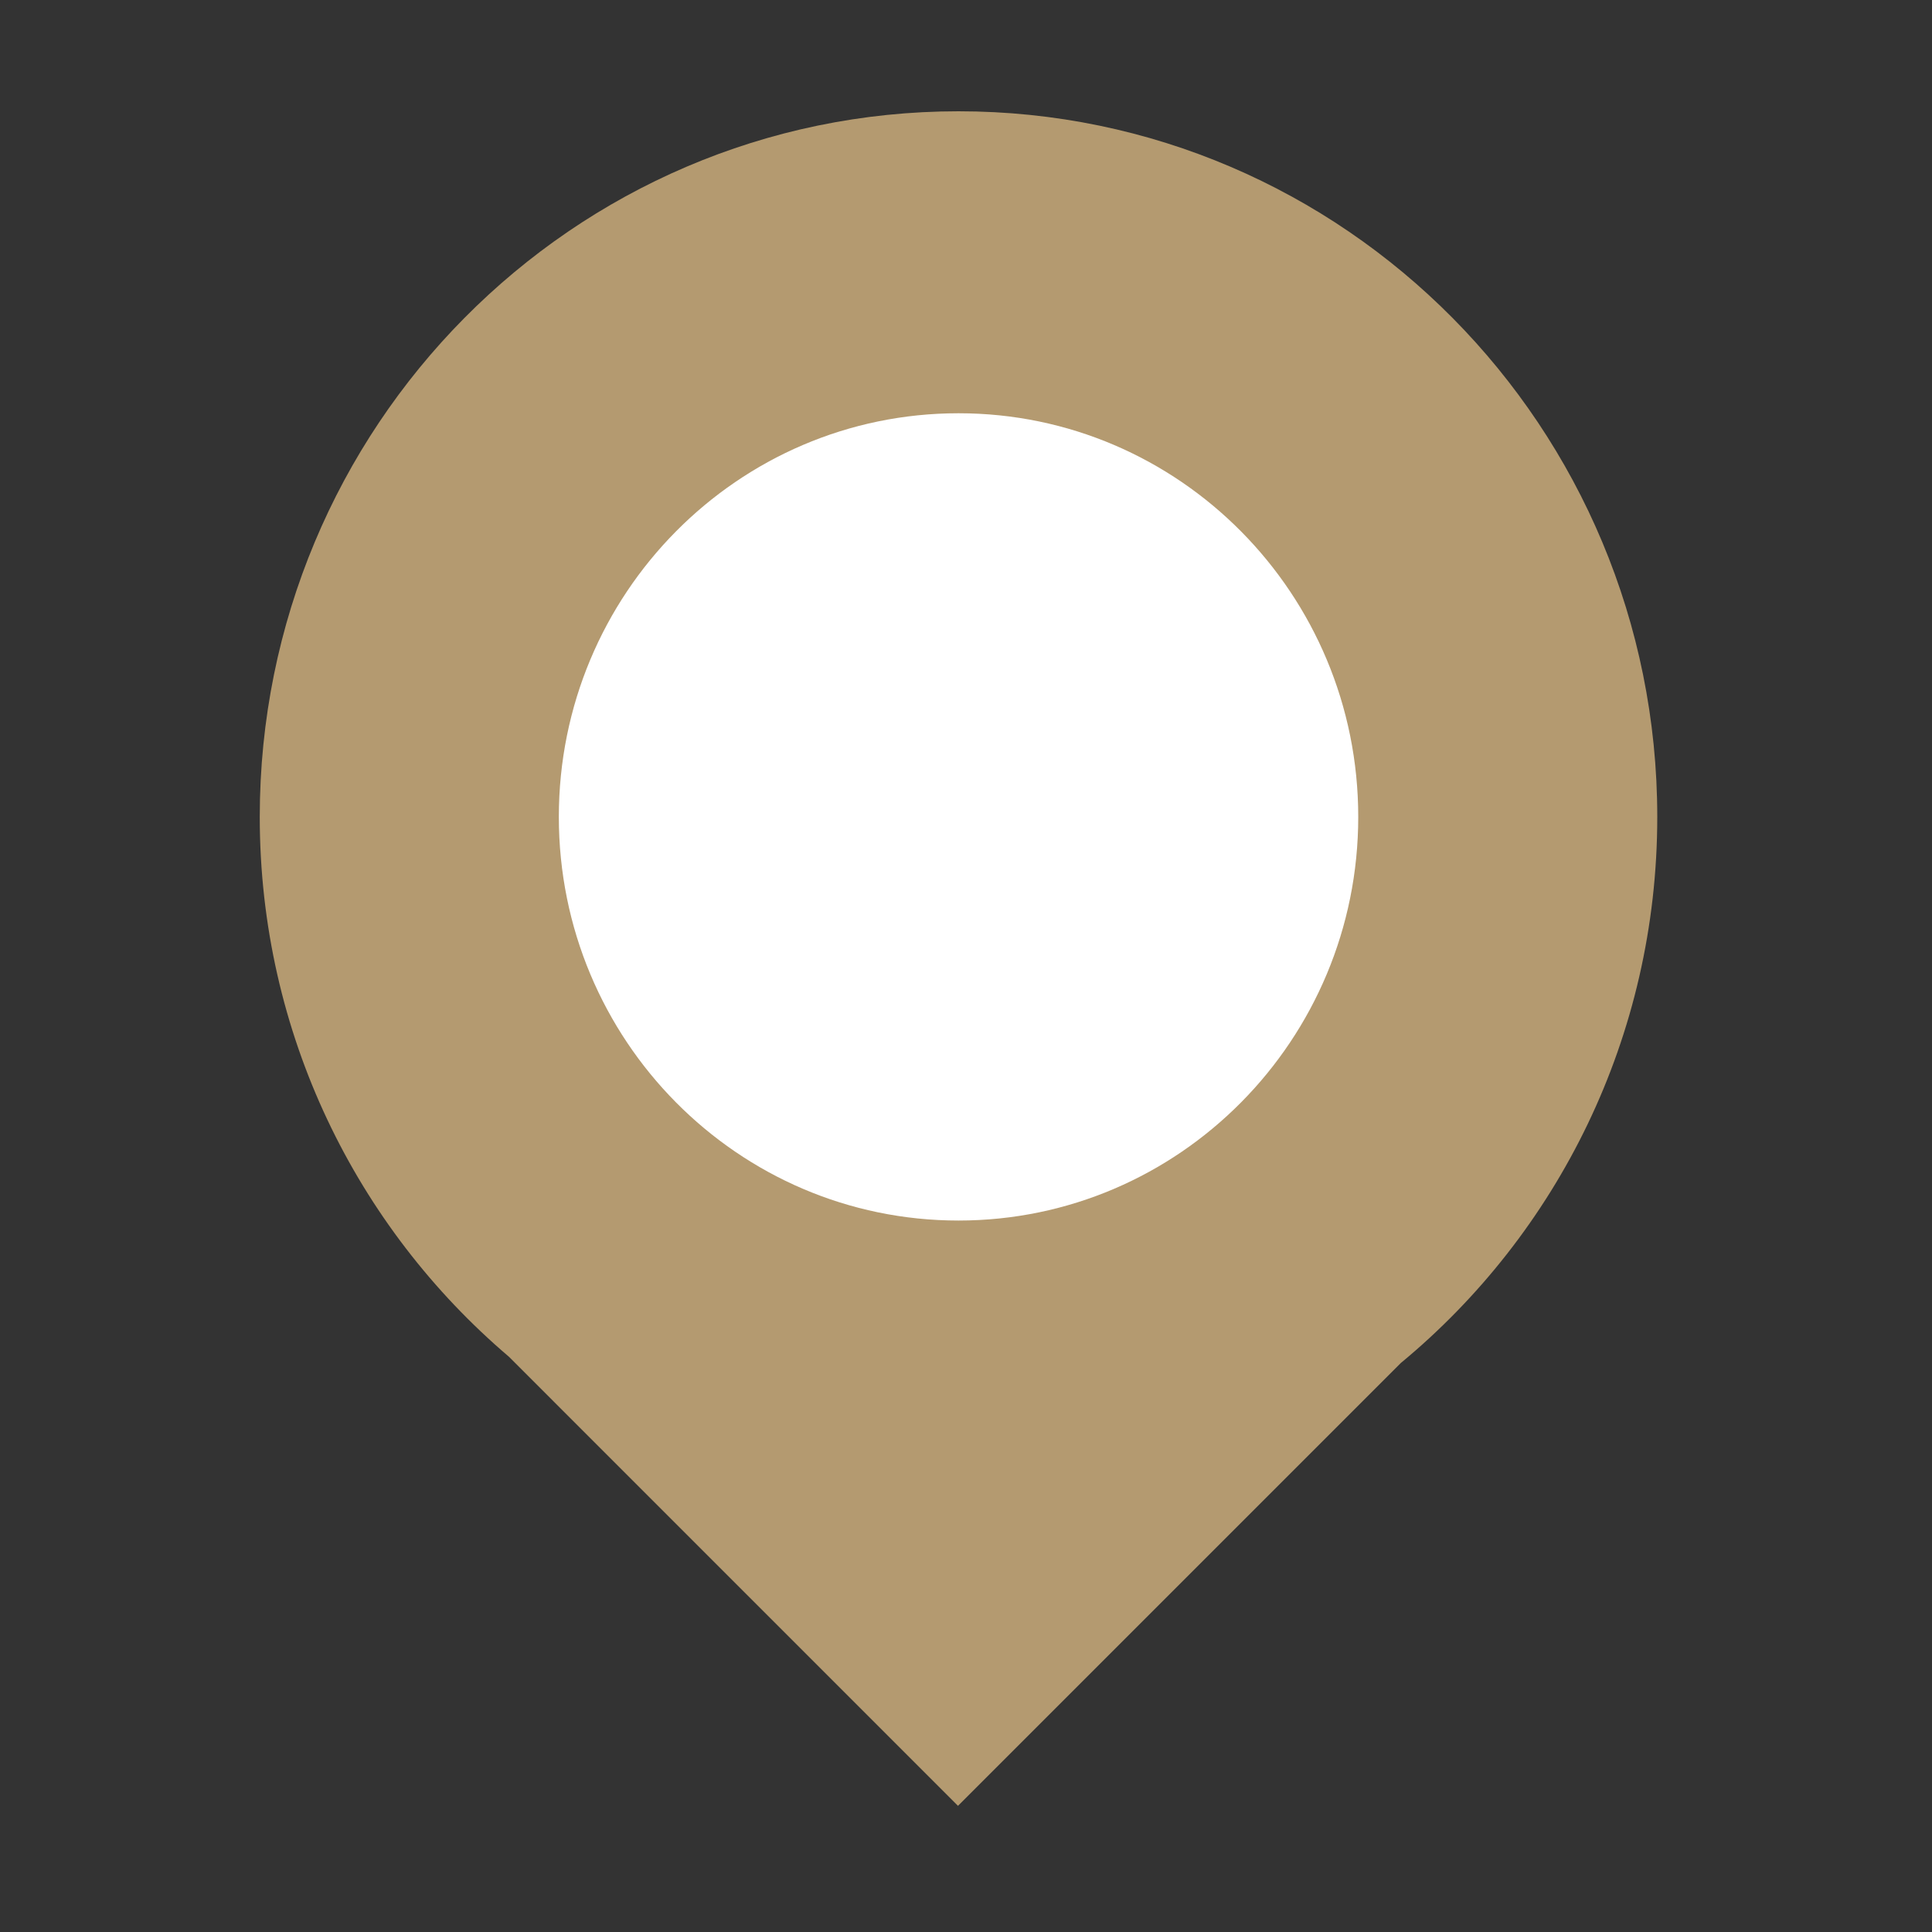 <?xml version="1.0" encoding="utf-8"?>
<!-- Generator: Adobe Illustrator 16.0.0, SVG Export Plug-In . SVG Version: 6.00 Build 0)  -->
<!DOCTYPE svg PUBLIC "-//W3C//DTD SVG 1.1//EN" "http://www.w3.org/Graphics/SVG/1.1/DTD/svg11.dtd">
<svg version="1.1" id="Layer_1" xmlns="http://www.w3.org/2000/svg" xmlns:xlink="http://www.w3.org/1999/xlink" x="0px" y="0px"
	 width="40px" height="40px" viewBox="0 0 40 40" enable-background="new 0 0 40 40" xml:space="preserve">
<rect x="0" y="0" width="40" height="40" fill="#333333" stroke="none"/>
<path fill-rule="evenodd" clip-rule="evenodd" fill="#B49A70" d="M34.312,16.913c0-8.068-6.479-14.609-14.467-14.609
	c-7.99,0-14.467,6.541-14.467,14.609c0,4.486,2.007,8.495,5.158,11.176l9.298,9.299l9.168-9.168
	C32.242,25.541,34.312,21.472,34.312,16.913z"/>
<path fill-rule="evenodd" clip-rule="evenodd" fill="#FFFFFF" d="M19.845,8.556c4.57,0,8.276,3.742,8.276,8.357
	s-3.706,8.357-8.276,8.357s-8.275-3.742-8.275-8.357S15.274,8.556,19.845,8.556z"/>
</svg>

